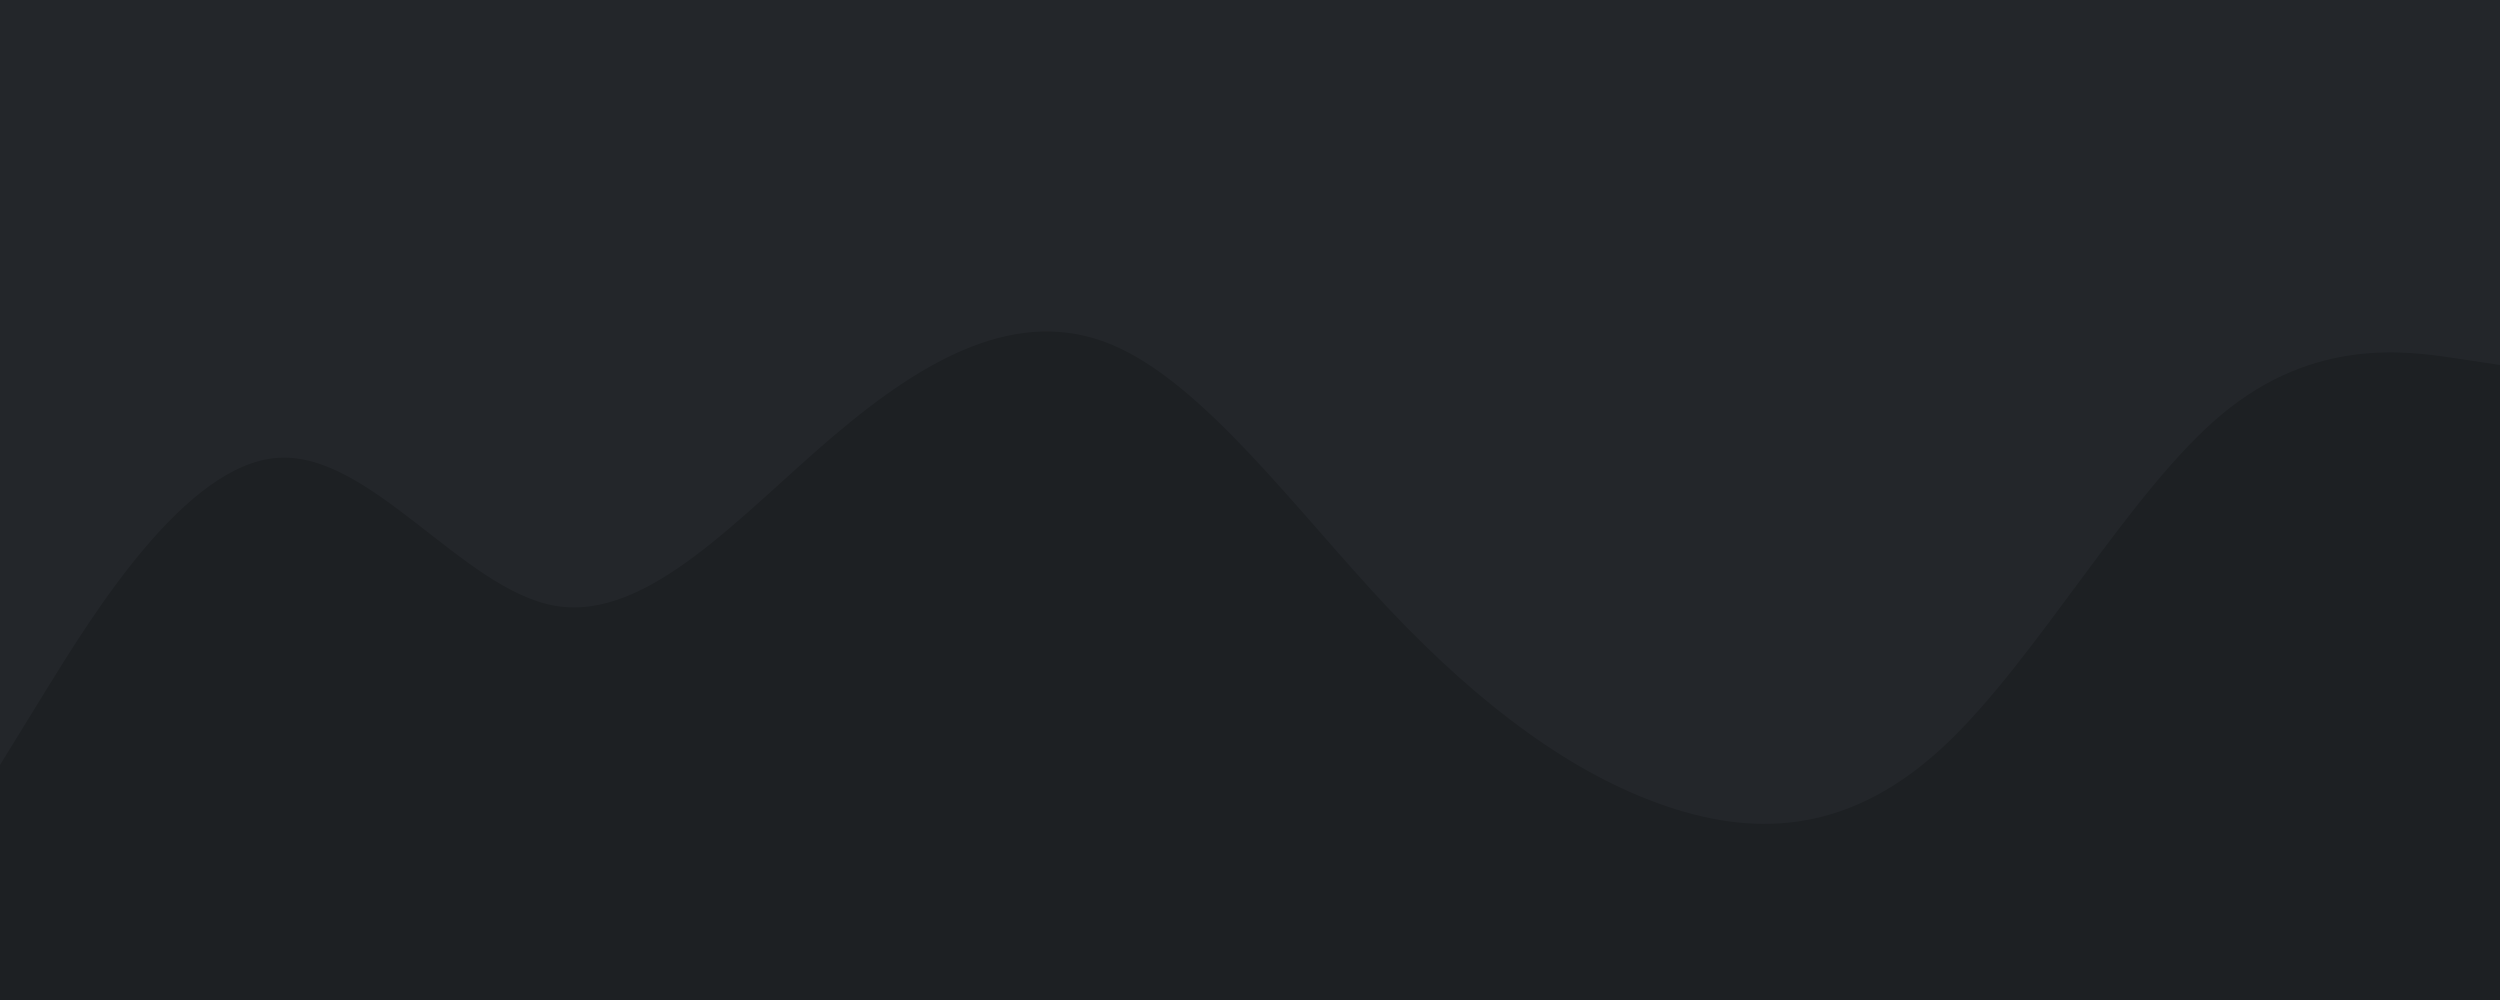<svg id="visual" viewBox="0 0 1500 600" width="1500" height="600" xmlns="http://www.w3.org/2000/svg" xmlns:xlink="http://www.w3.org/1999/xlink" version="1.1"><rect x="0" y="0" width="1500" height="600" fill="#1d2023"></rect><path d="M0 459L27.8 413.8C55.7 368.7 111.3 278.3 166.8 274.7C222.3 271 277.7 354 333.2 363.5C388.7 373 444.3 309 500 261.7C555.7 214.3 611.3 183.7 666.8 206.7C722.3 229.7 777.7 306.3 833.2 365.2C888.7 424 944.3 465 1000 483.8C1055.7 502.7 1111.3 499.3 1166.8 447.3C1222.3 395.3 1277.7 294.7 1333.2 248.5C1388.7 202.3 1444.3 210.7 1472.2 214.8L1500 219L1500 0L1472.2 0C1444.3 0 1388.7 0 1333.2 0C1277.7 0 1222.3 0 1166.8 0C1111.3 0 1055.7 0 1000 0C944.3 0 888.7 0 833.2 0C777.7 0 722.3 0 666.8 0C611.3 0 555.7 0 500 0C444.3 0 388.7 0 333.2 0C277.7 0 222.3 0 166.8 0C111.3 0 55.7 0 27.8 0L0 0Z" fill="#23262a" stroke-linecap="round" stroke-linejoin="miter"></path></svg>